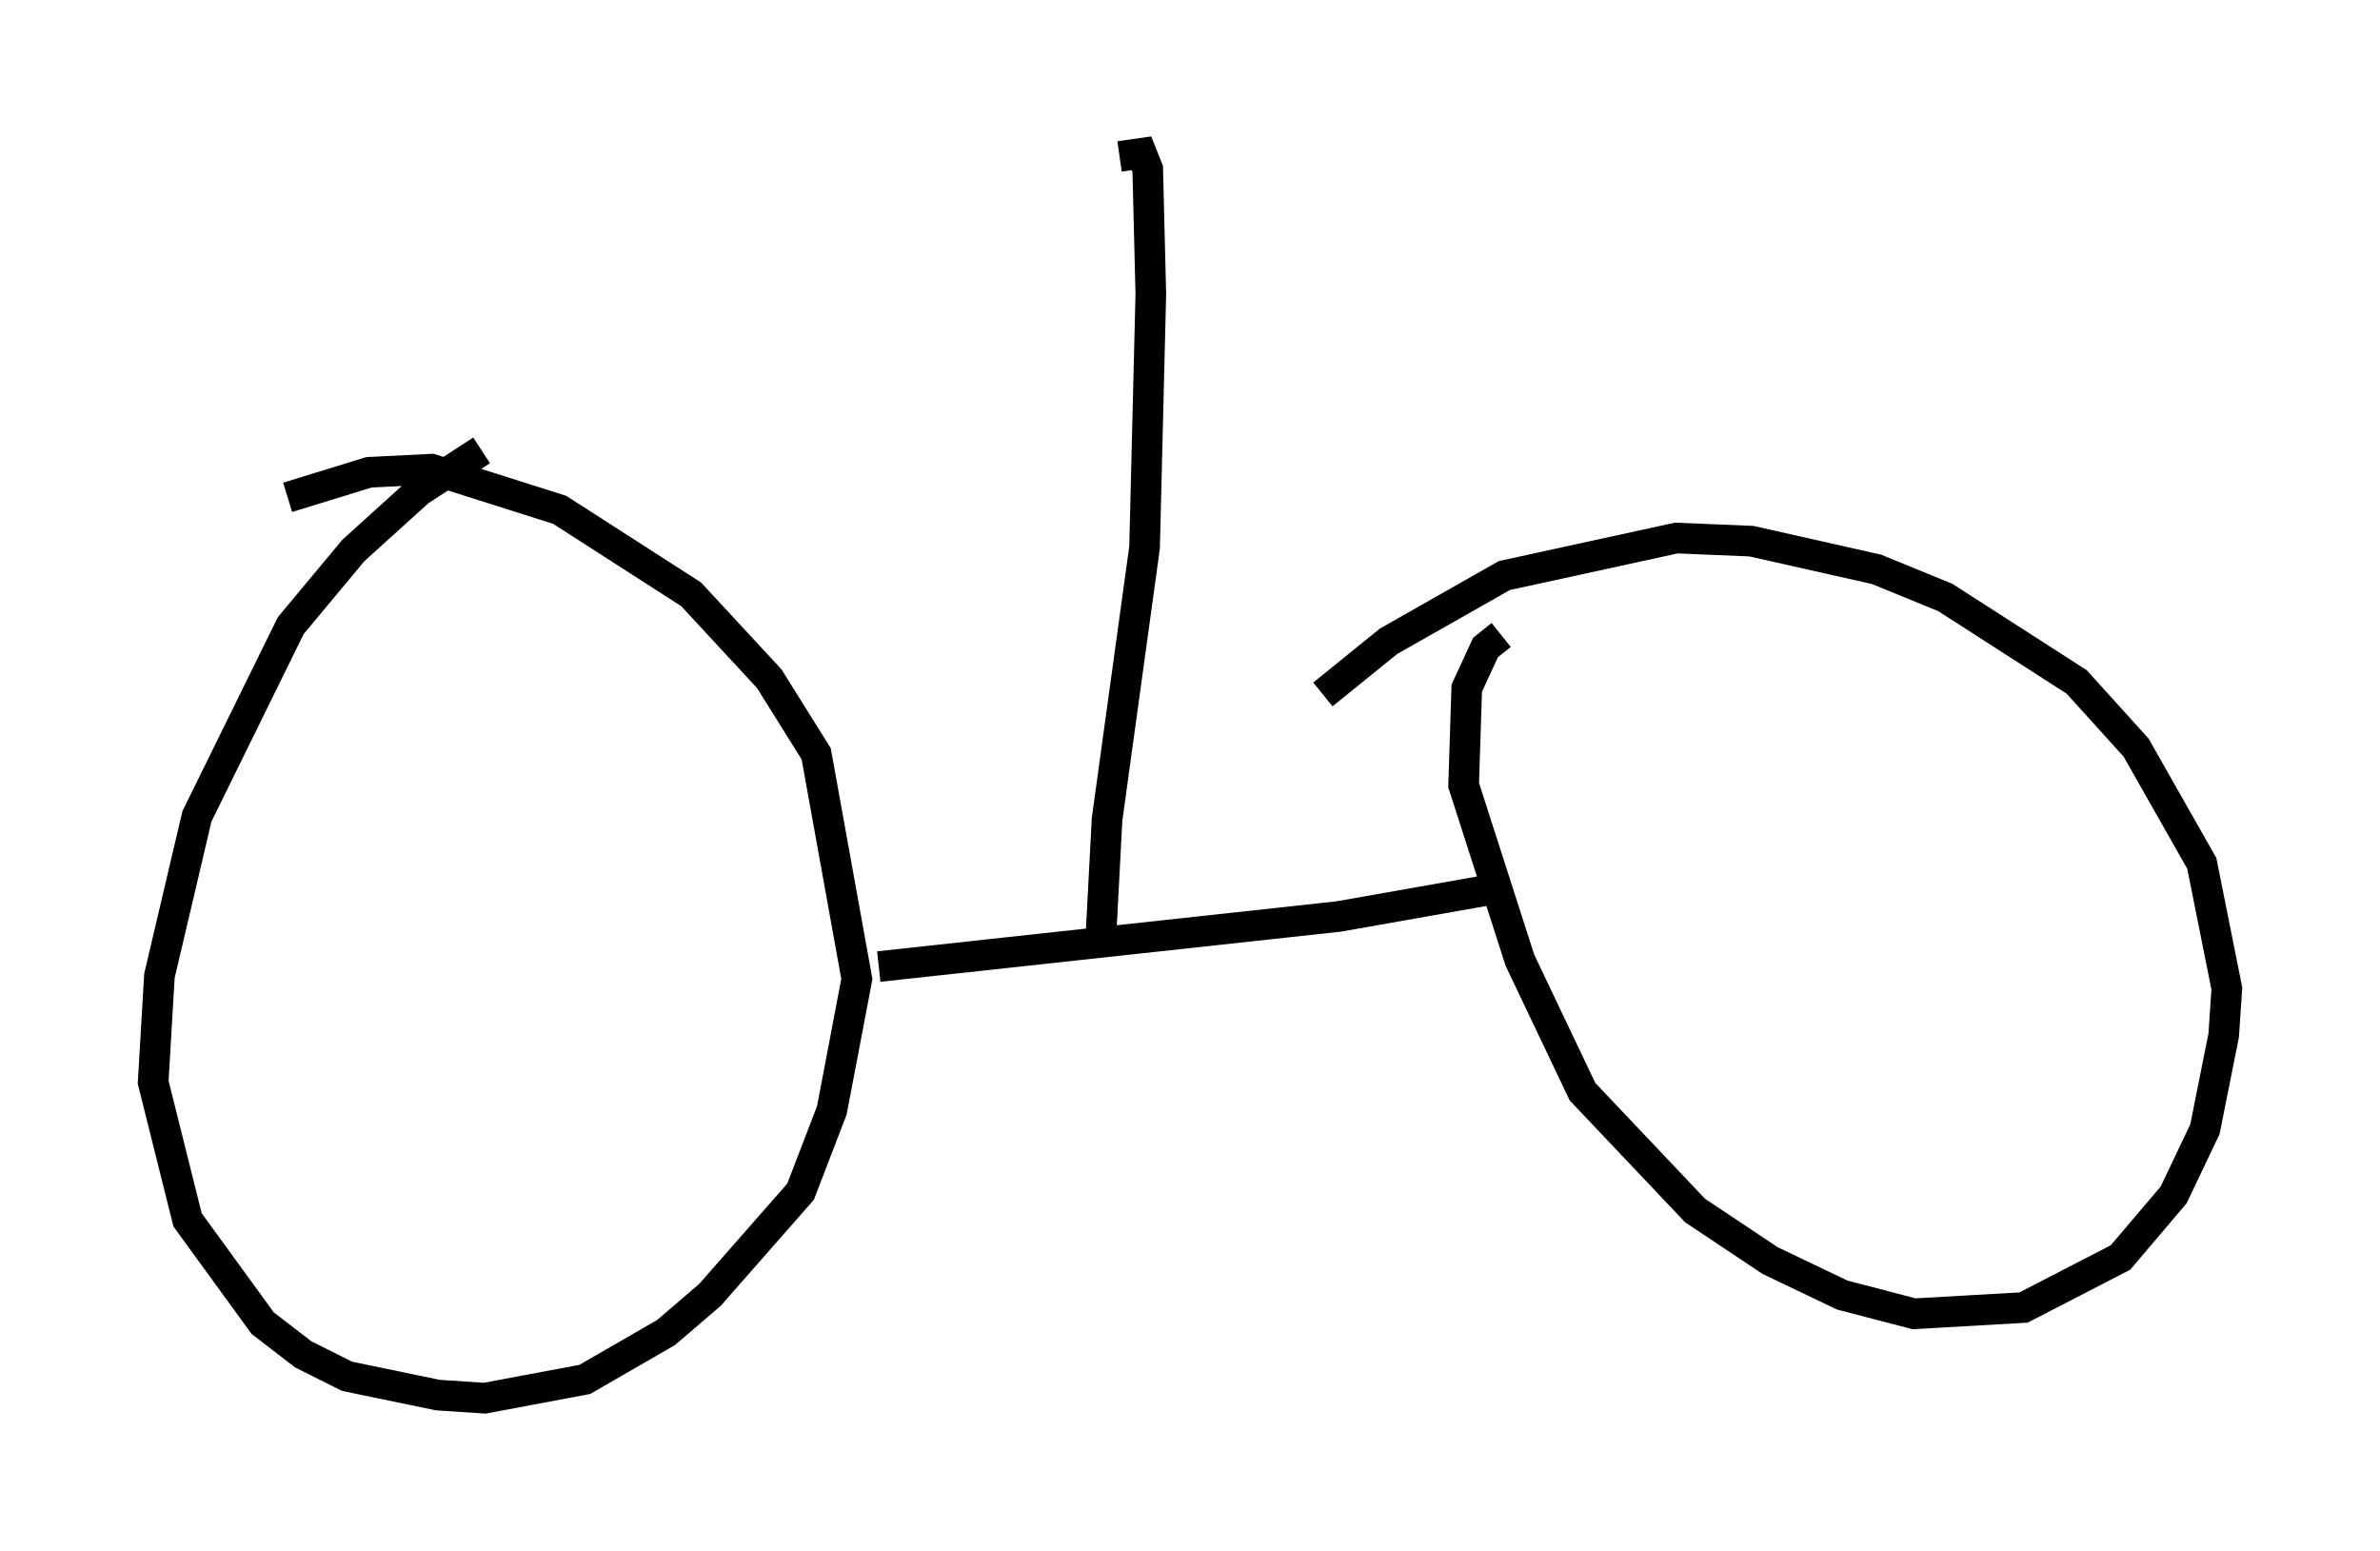 <?xml version="1.0" encoding="utf-8" ?>
<svg baseProfile="full" height="50.63" version="1.1" width="77.682" xmlns="http://www.w3.org/2000/svg" xmlns:ev="http://www.w3.org/2001/xml-events" xmlns:xlink="http://www.w3.org/1999/xlink"><defs /><rect fill="white" height="50.63" width="77.682" x="0" y="0" /><path d="M17.25, 14.494 m-1.531, 0.204 l-2.042, 1.327 -2.144, 1.94 l-2.042, 2.45 -3.063, 6.227 l-1.225, 5.206 -0.204, 3.471 l1.123, 4.492 2.45, 3.369 l1.327, 1.021 1.429, 0.715 l2.96, 0.613 1.531, 0.102 l3.267, -0.613 2.654, -1.531 l1.429, -1.225 2.96, -3.369 l1.021, -2.654 0.817, -4.288 l-1.327, -7.35 -1.531, -2.45 l-2.552, -2.756 -4.288, -2.756 l-4.185, -1.327 -2.042, 0.102 l-2.654, 0.817 m39.609, 4.492 l-0.51, 0.408 -0.613, 1.327 l-0.102, 3.165 1.838, 5.717 l2.042, 4.288 3.675, 3.879 l2.45, 1.633 2.348, 1.123 l2.348, 0.613 3.573, -0.204 l3.165, -1.633 1.735, -2.042 l1.021, -2.144 0.613, -3.063 l0.102, -1.531 -0.817, -4.083 l-2.144, -3.777 -1.94, -2.144 l-4.288, -2.756 -2.246, -0.919 l-4.083, -0.919 -2.45, -0.102 l-5.615, 1.225 -3.777, 2.144 l-2.144, 1.735 m-14.496, 8.881 l15.006, -1.633 5.206, -0.919 m-12.965, 1.633 l0.204, -3.879 1.225, -8.881 l0.204, -8.269 -0.102, -4.083 l-0.204, -0.51 -0.715, 0.102 " fill="none" stroke="black" stroke-width="1" /></svg>